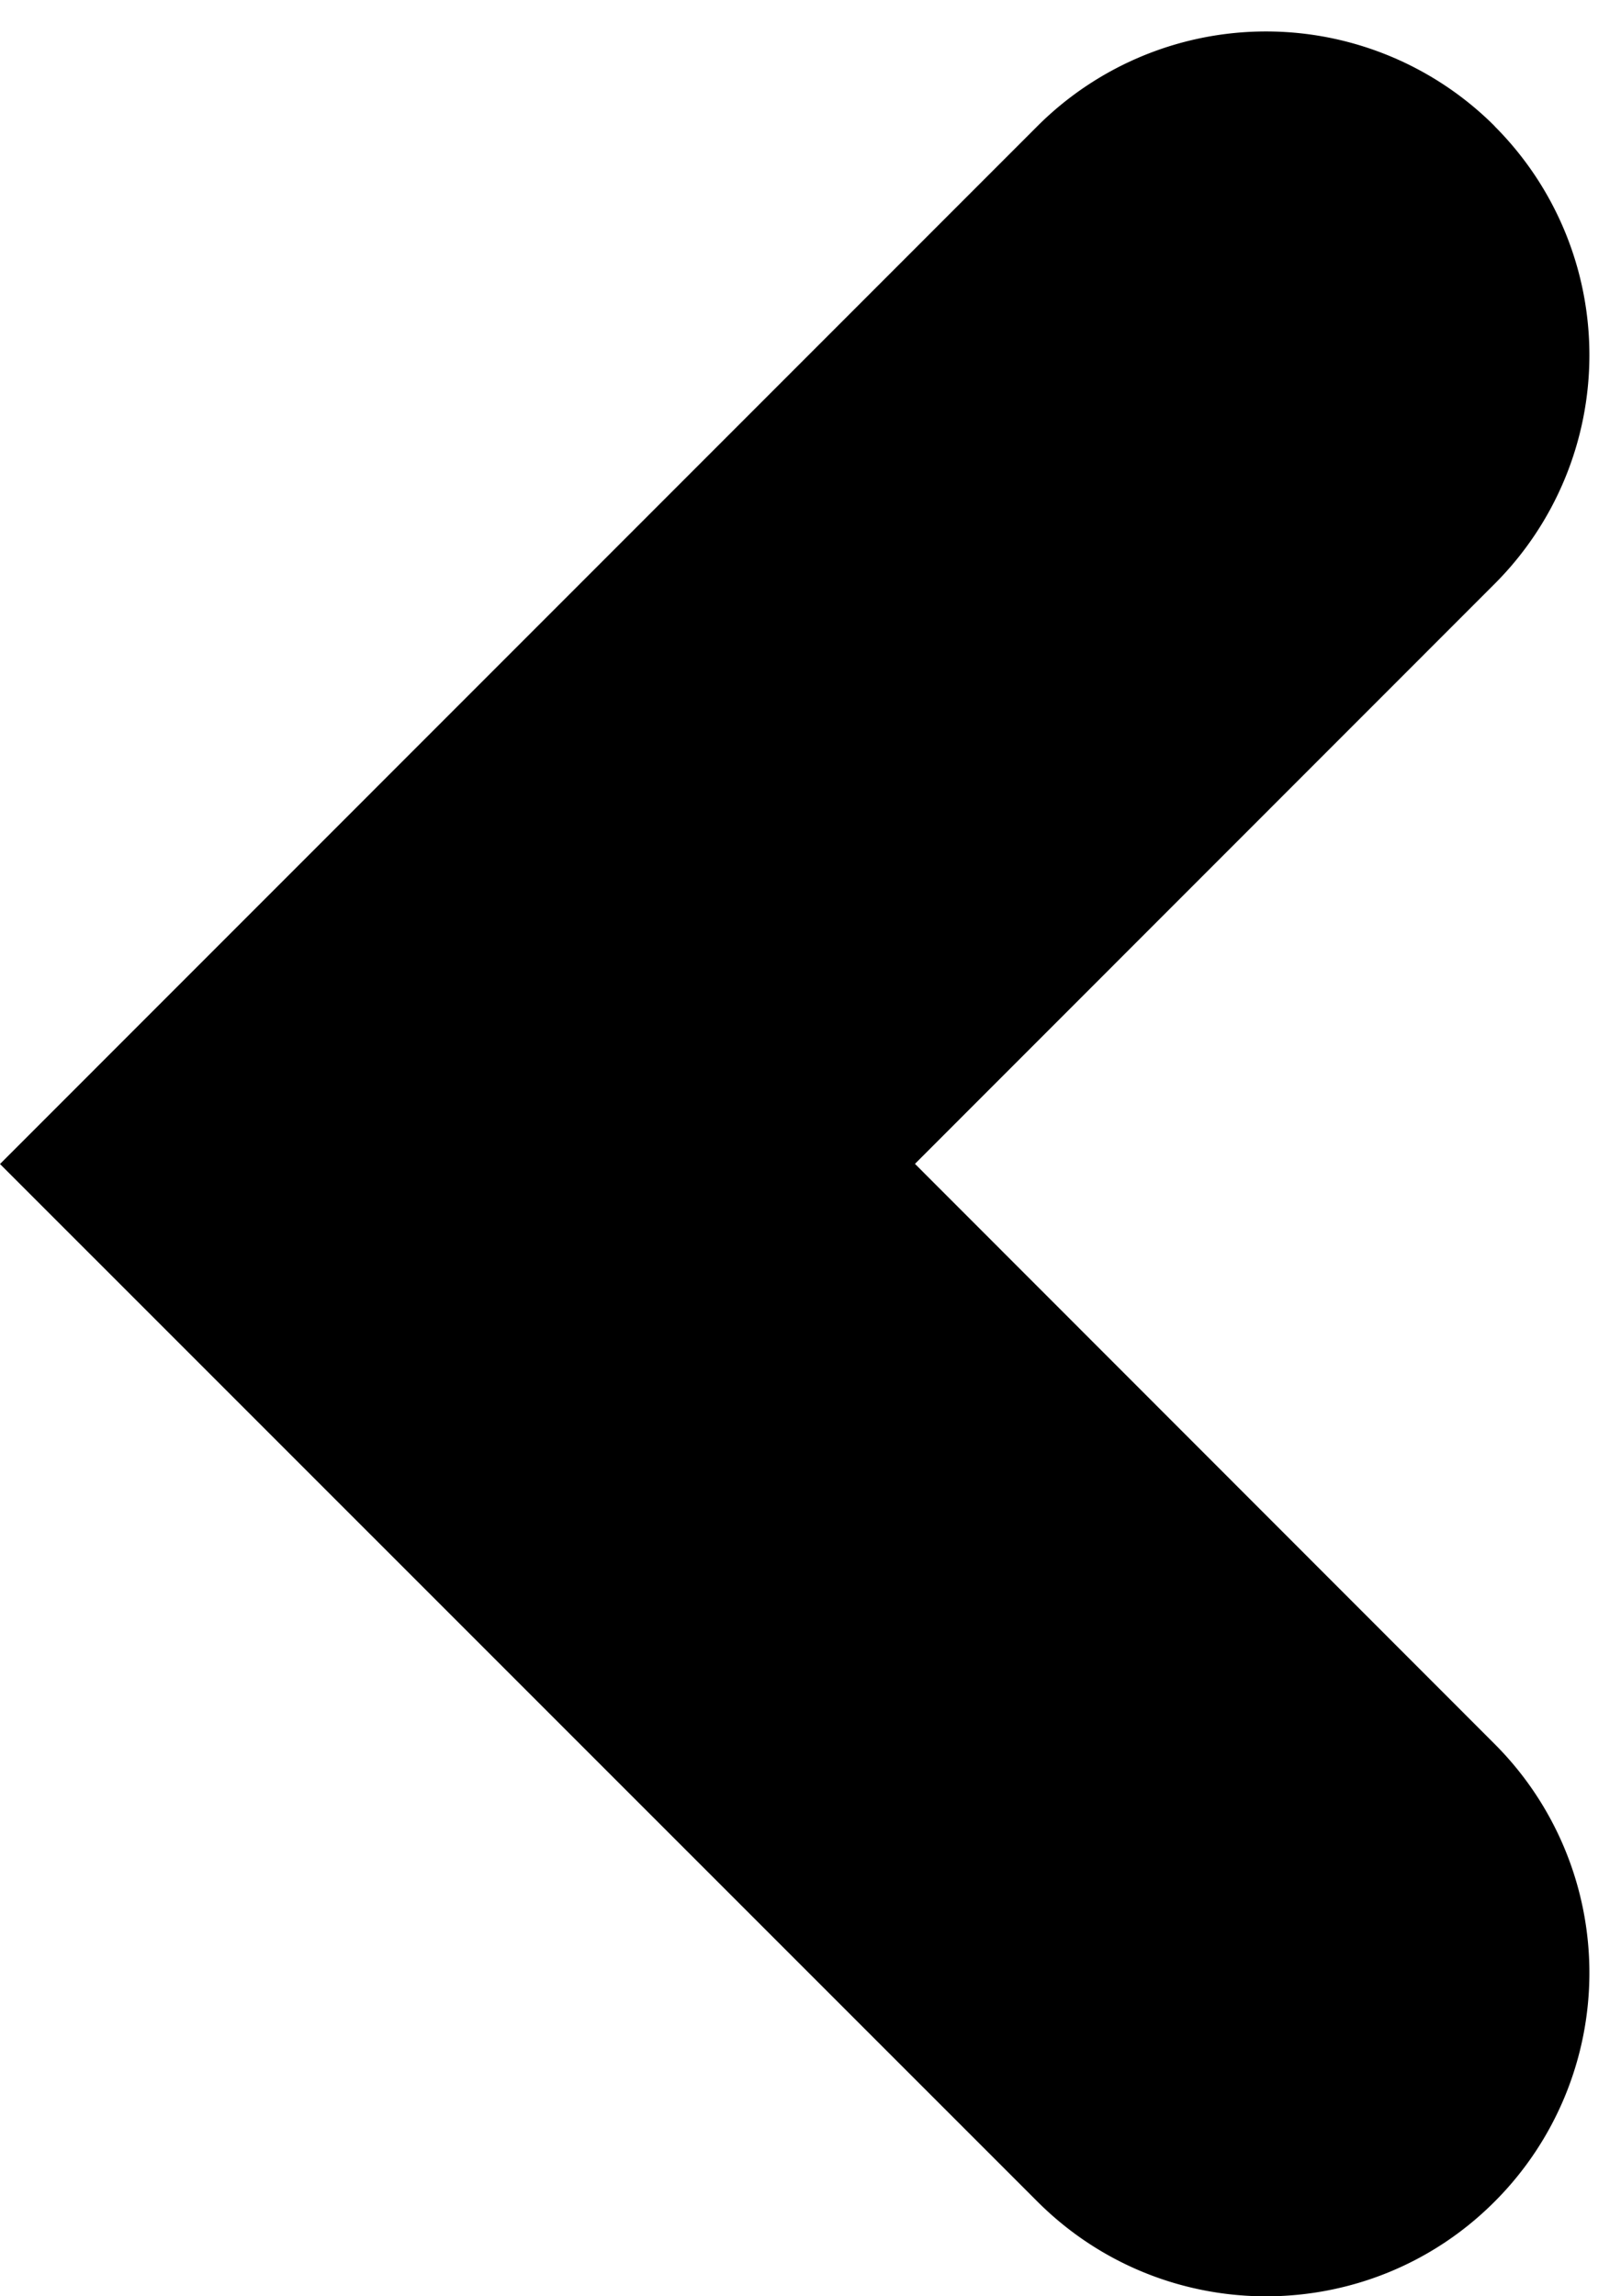 <svg xmlns="http://www.w3.org/2000/svg" version="1.2" viewBox="0 0 10.024 14.195"><path d="M9.243.78a2 2 0 0 0-2.828 0L0 7.196l6.415 6.414c.39.39.902.586 1.414.586s1.024-.195 1.414-.586a2 2 0 0 0 0-2.828L5.658 7.195l3.585-3.586a2 2 0 0 0 0-2.828z"/></svg>